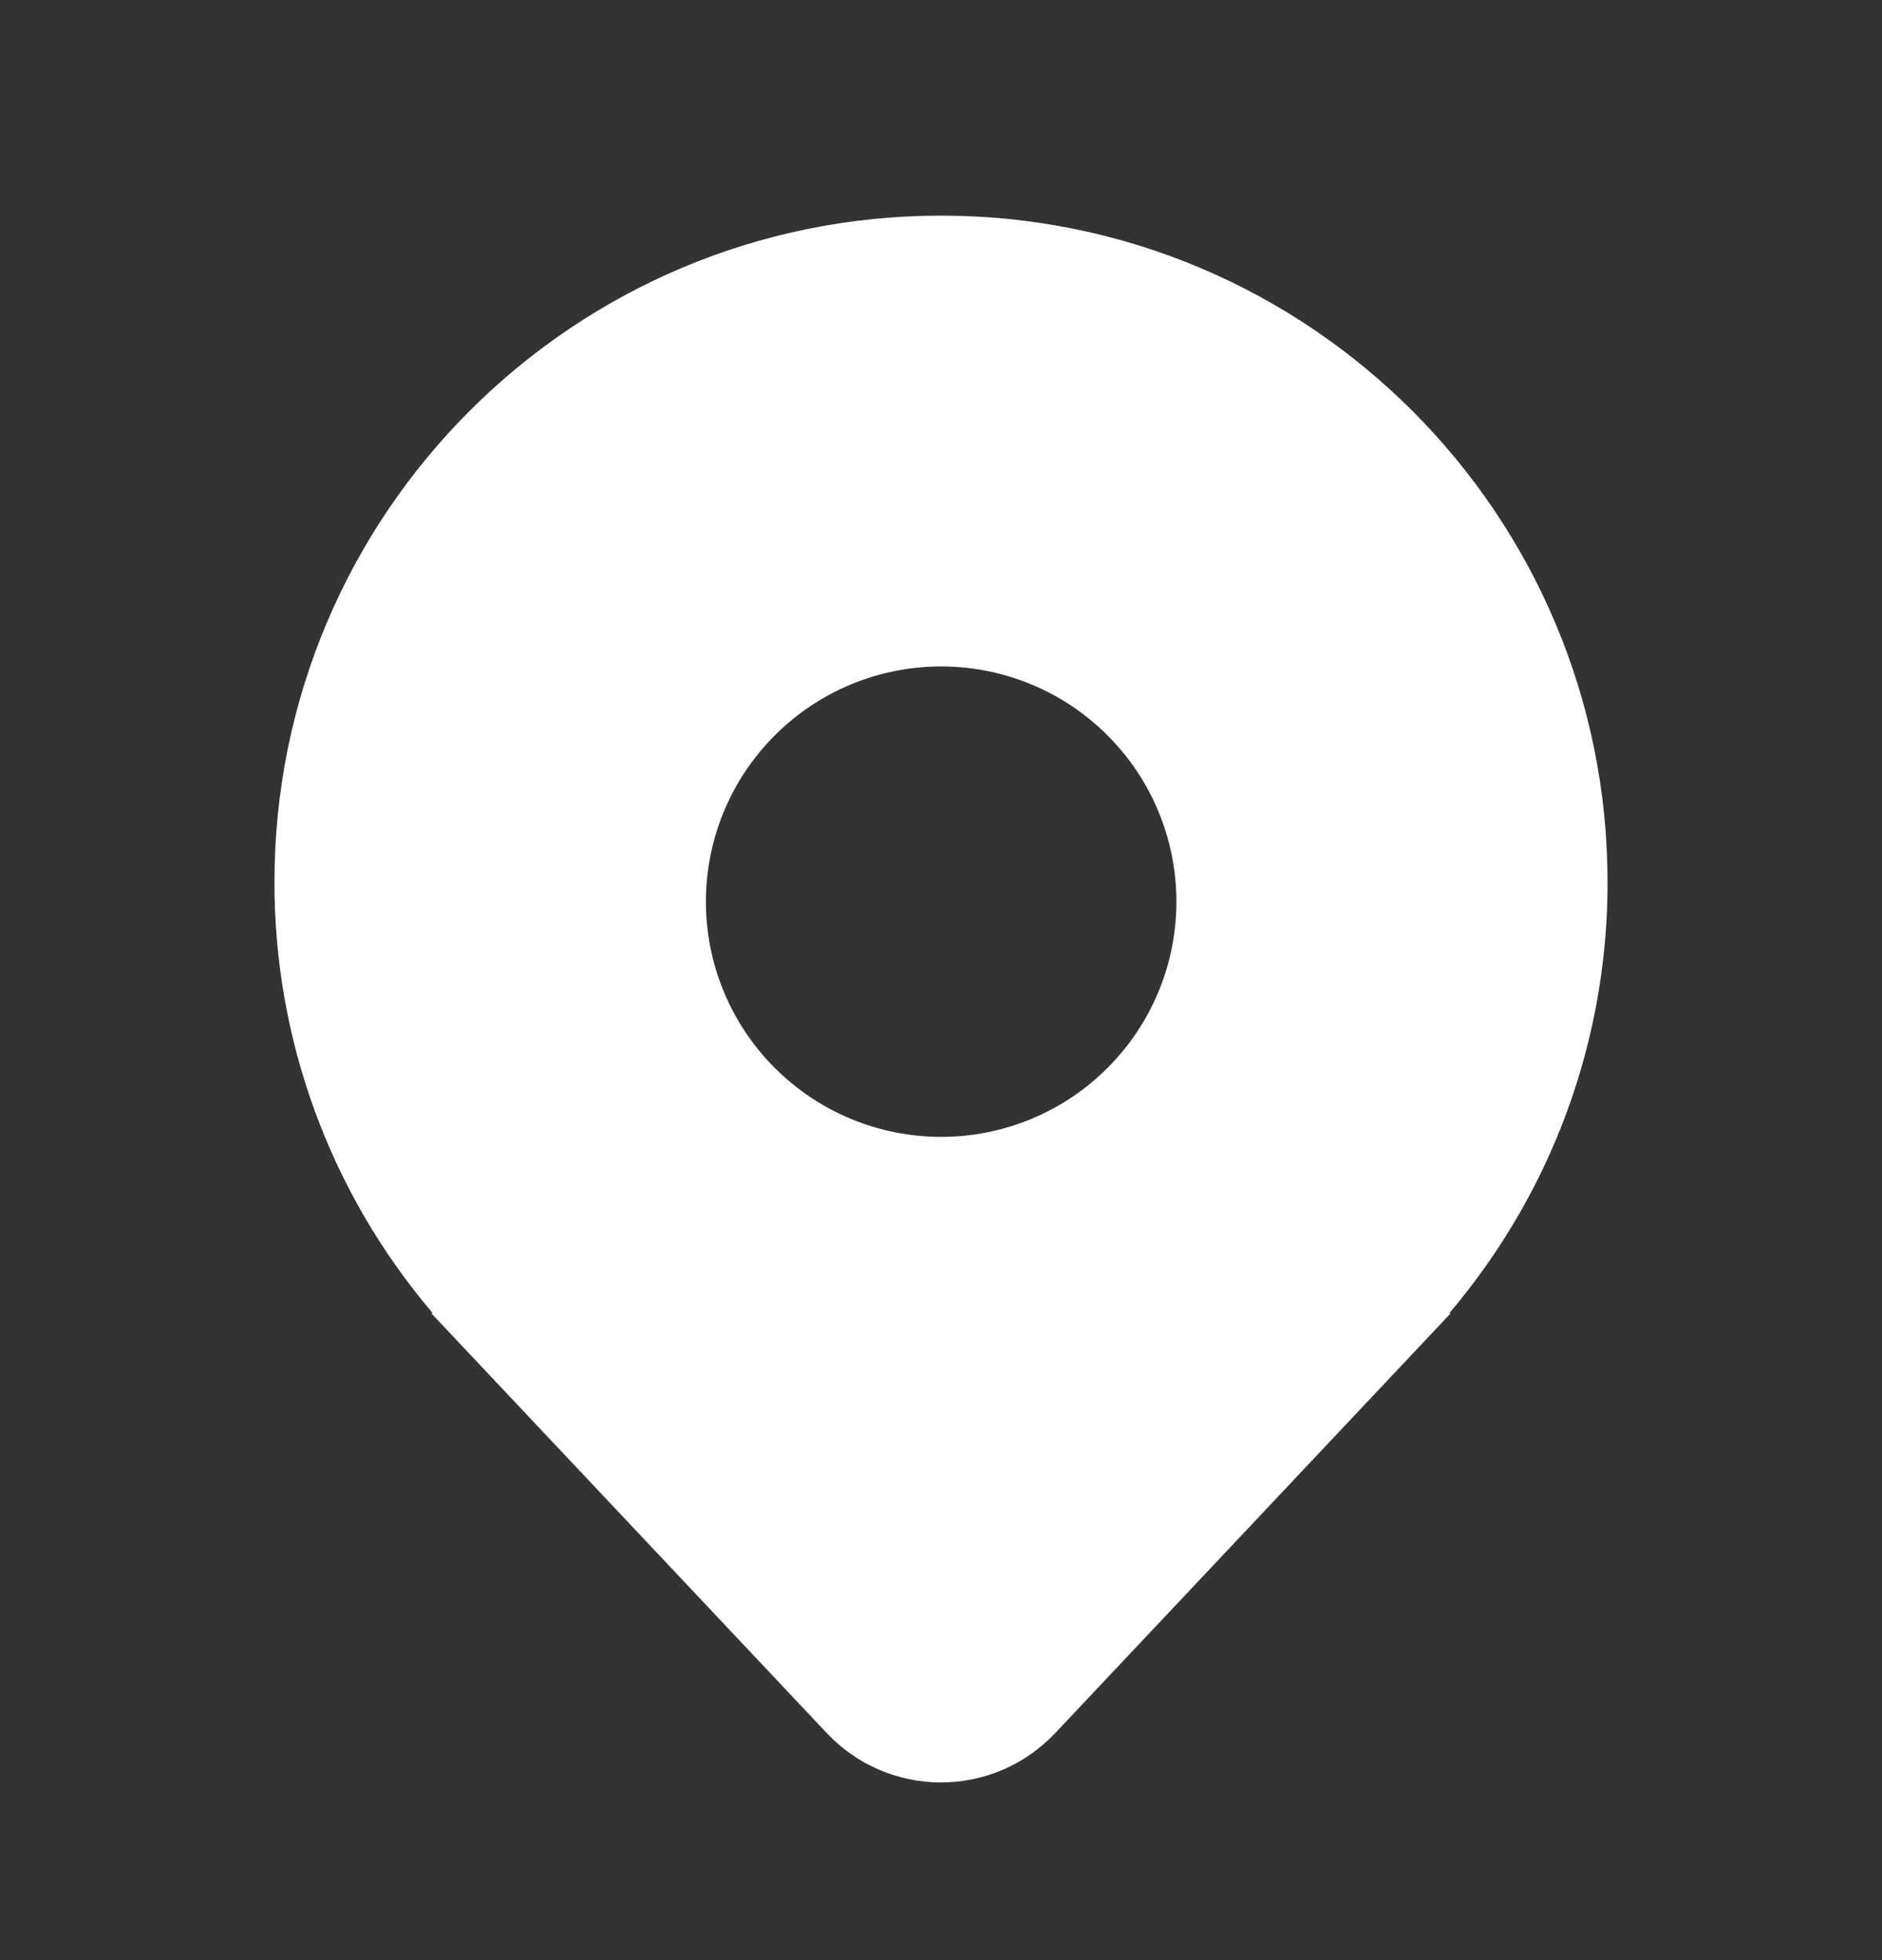 <svg width="24" height="25" viewBox="0 0 24 25" fill="none" xmlns="http://www.w3.org/2000/svg">
<rect x="0" y="0" width="24" height="25" fill="#333333" stroke="none"/>
<path d="M19.508 15.239C19.249 15.725 18.944 16.183 18.598 16.61C18.562 16.654 18.526 16.697 18.49 16.739L18.489 16.741L18.481 16.75H18.5L13.456 22.105C13.268 22.303 13.043 22.462 12.793 22.57C12.542 22.678 12.272 22.734 12 22.734C11.727 22.734 11.457 22.678 11.207 22.57C10.957 22.462 10.731 22.303 10.544 22.105L5.5 16.75H5.519C5.517 16.747 5.514 16.743 5.51 16.74L5.5 16.727C4.205 15.196 3.497 13.255 3.5 11.25C3.5 6.556 7.306 2.75 12 2.75C16.695 2.75 20.5 6.556 20.5 11.25C20.502 12.641 20.162 14.011 19.508 15.239ZM14.123 13.621C14.686 13.059 15.002 12.296 15.002 11.5C15.002 10.704 14.686 9.941 14.123 9.379C13.561 8.816 12.798 8.5 12.002 8.5C11.206 8.5 10.443 8.816 9.881 9.379C9.318 9.941 9.002 10.704 9.002 11.5C9.002 12.296 9.318 13.059 9.881 13.621C10.443 14.184 11.206 14.5 12.002 14.5C12.798 14.5 13.561 14.184 14.123 13.621Z" fill="white"/>
</svg>
